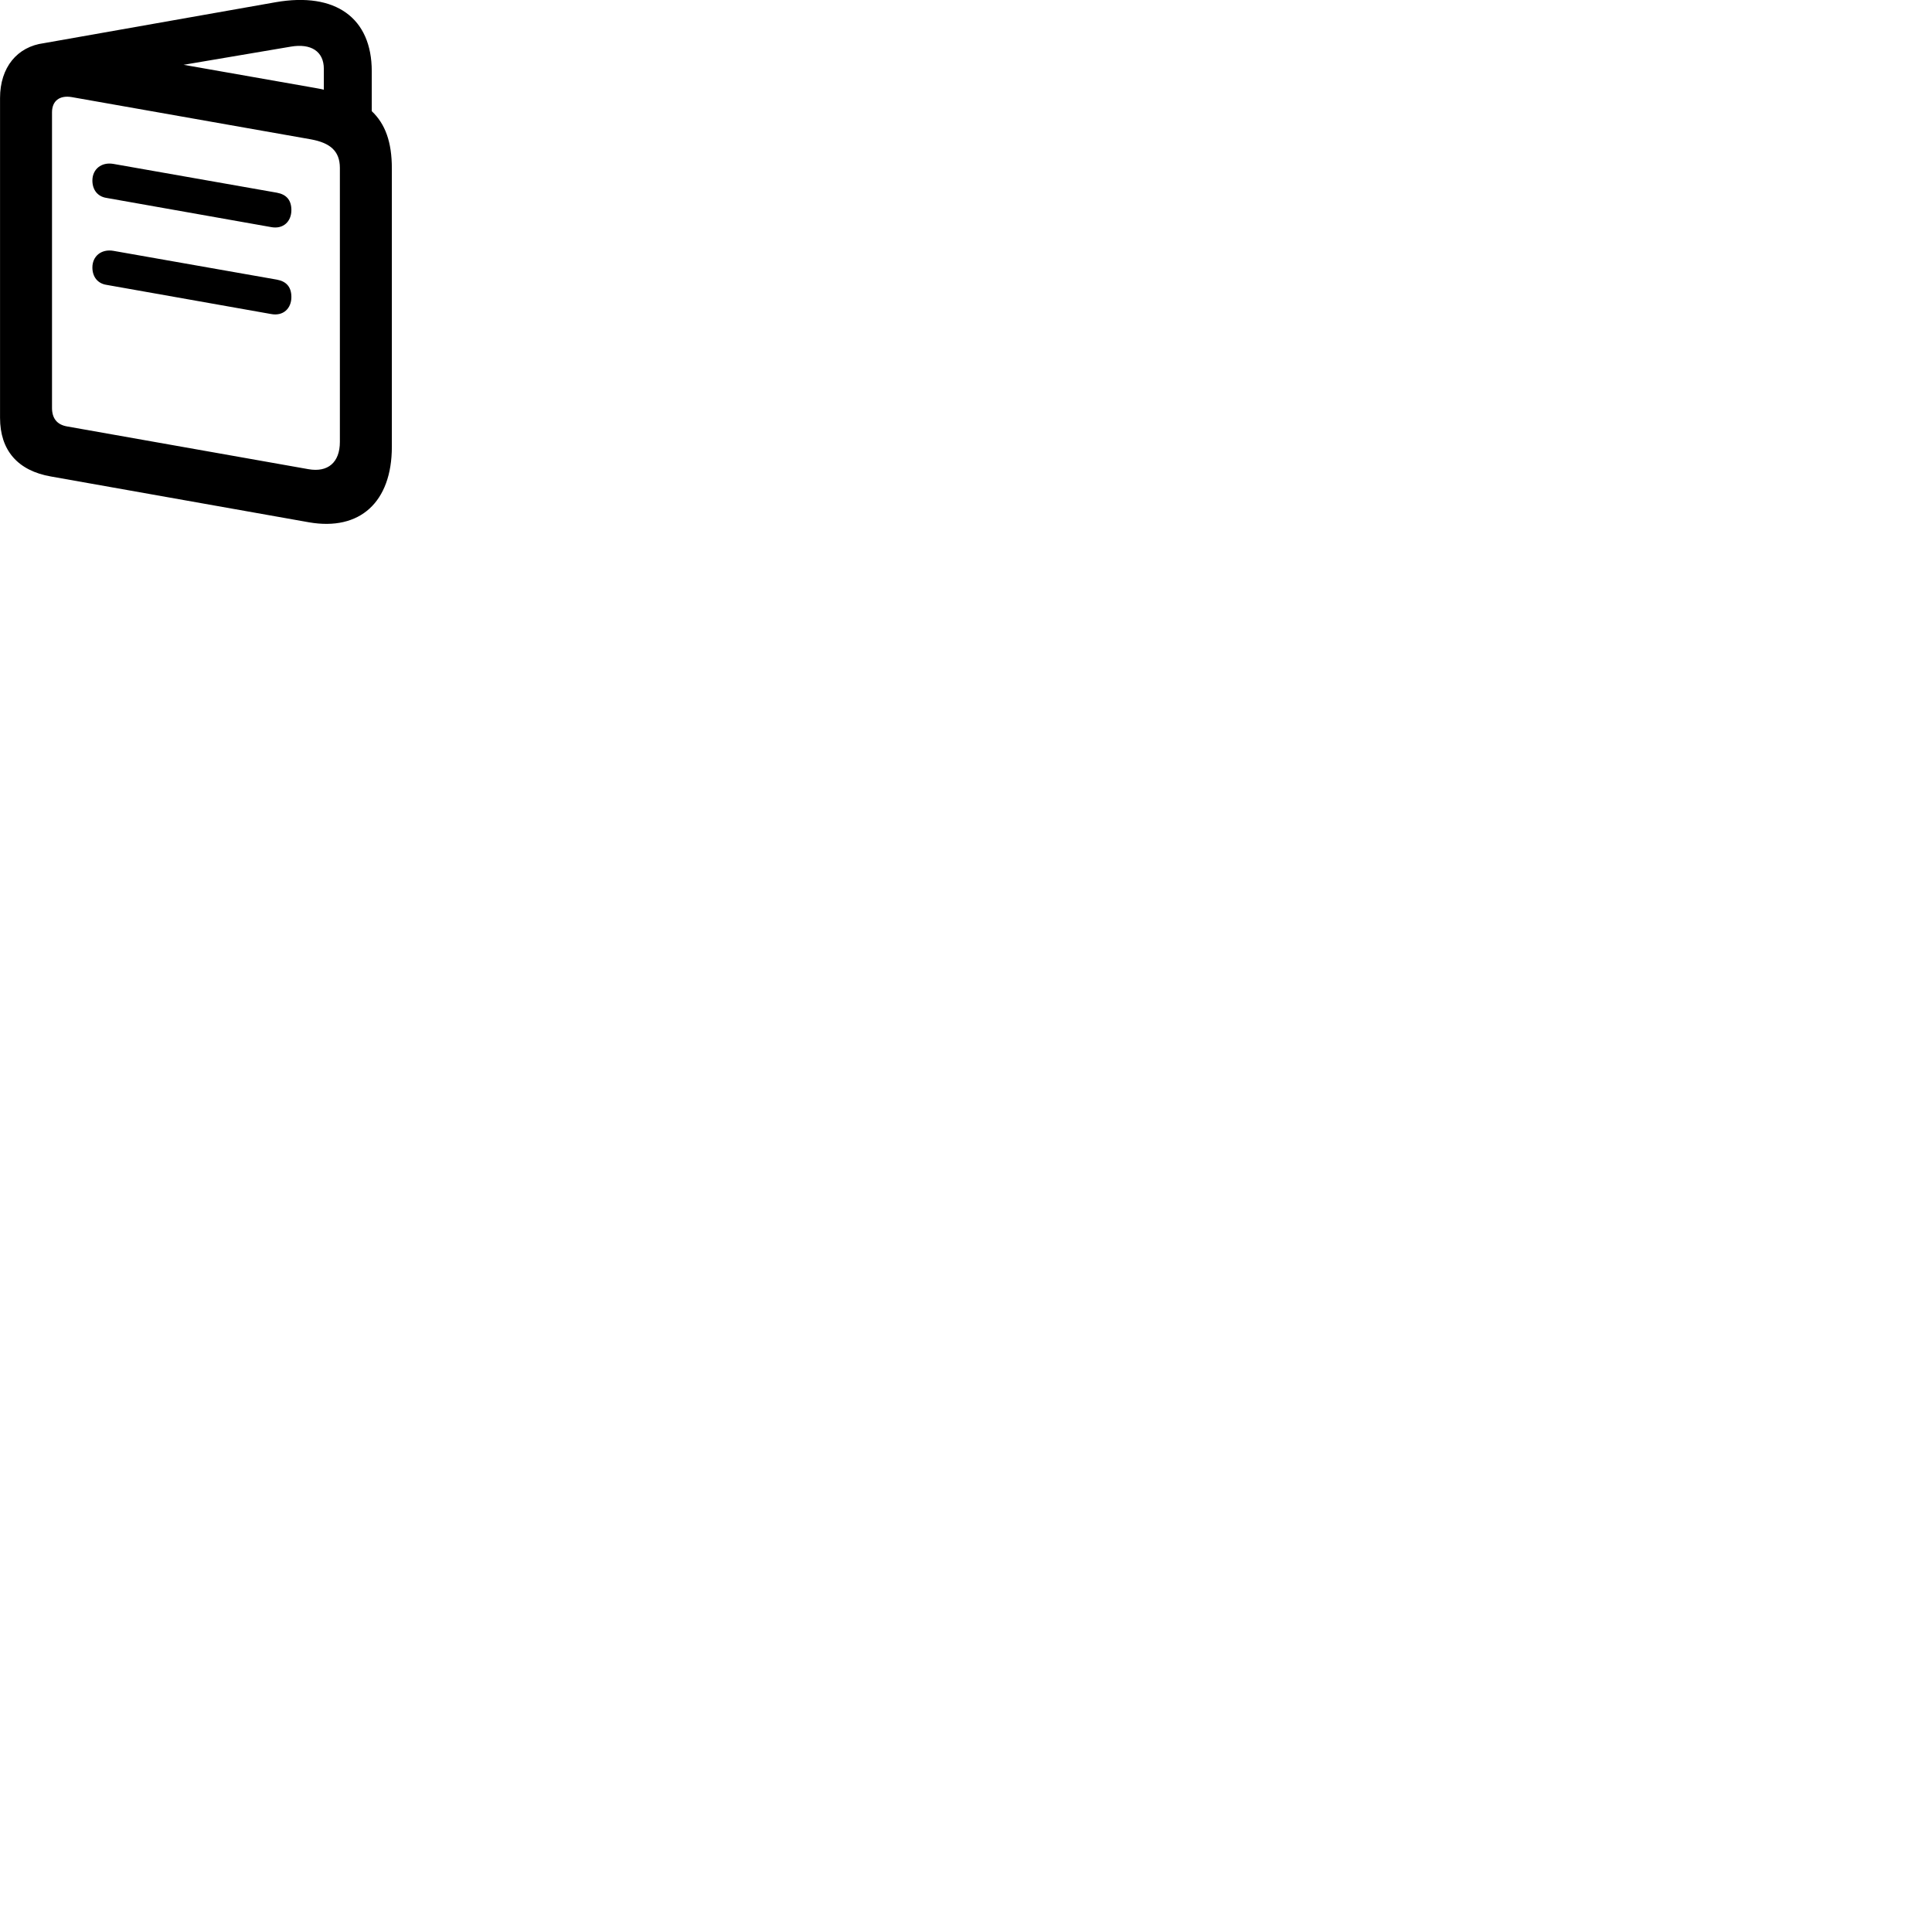 
        <svg xmlns="http://www.w3.org/2000/svg" viewBox="0 0 100 100">
            <path d="M2.642 24.664L15.992 27.034C18.632 27.494 20.282 25.984 20.282 23.124V8.714C20.282 7.354 19.942 6.414 19.242 5.754V3.684C19.242 0.934 17.372 -0.426 14.272 0.114L2.272 2.234C0.892 2.414 0.002 3.484 0.002 5.074V21.624C0.002 23.304 0.912 24.364 2.642 24.664ZM16.322 4.554L9.502 3.354L15.052 2.414C16.102 2.234 16.762 2.664 16.762 3.564V4.644C16.622 4.604 16.472 4.584 16.322 4.554ZM3.482 22.074C2.942 21.984 2.692 21.644 2.692 21.114V5.814C2.692 5.224 3.082 4.924 3.702 5.024L16.102 7.214C17.072 7.394 17.592 7.804 17.592 8.694V22.874C17.592 23.934 16.972 24.464 15.962 24.284ZM5.512 10.244L14.032 11.754C14.662 11.874 15.082 11.464 15.082 10.874C15.082 10.354 14.822 10.064 14.332 9.974L5.872 8.484C5.242 8.374 4.782 8.764 4.782 9.344C4.782 9.824 5.052 10.174 5.512 10.244ZM5.512 14.744L14.032 16.254C14.662 16.374 15.082 15.964 15.082 15.374C15.082 14.854 14.822 14.564 14.332 14.474L5.872 12.984C5.242 12.874 4.782 13.264 4.782 13.844C4.782 14.324 5.052 14.674 5.512 14.744Z" />
        </svg>
    